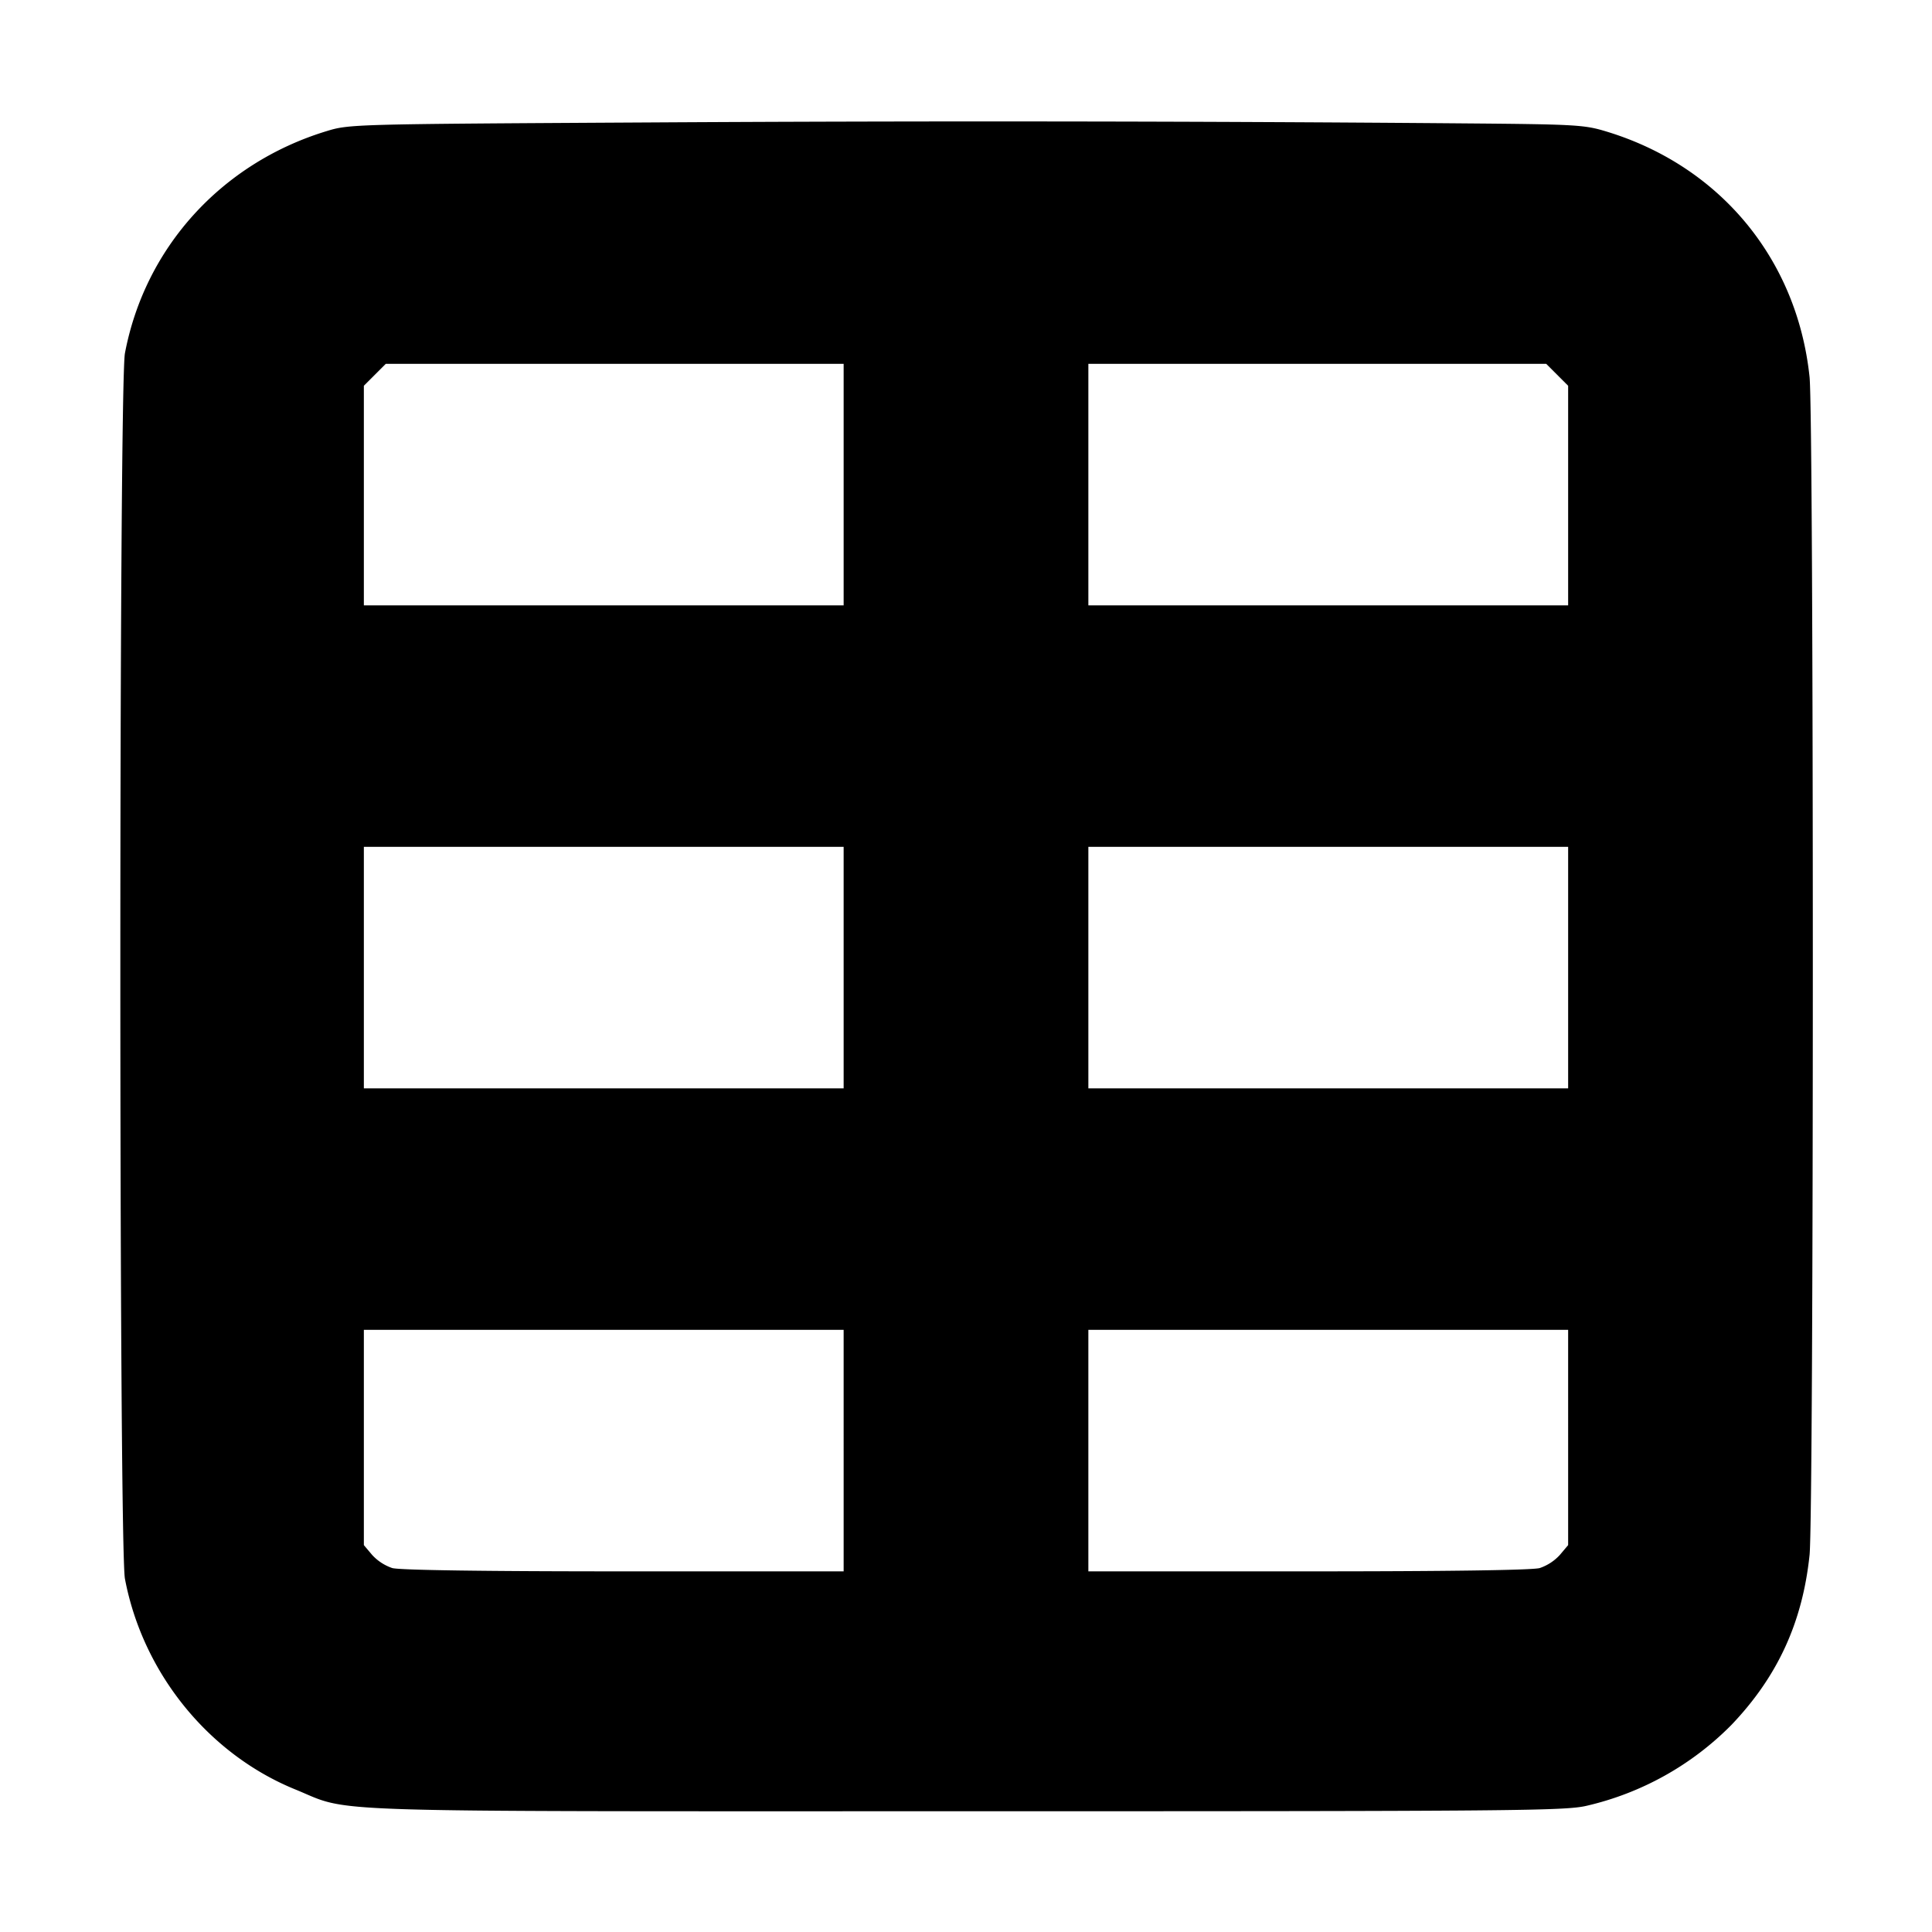 <svg xmlns="http://www.w3.org/2000/svg" width="24" height="24" fill="none" stroke="currentColor" stroke-linecap="round" stroke-linejoin="round" stroke-width="3"><path fill="#000" fill-rule="evenodd" stroke="none" d="M8.08 1.521c-3.737.021-3.74.021-4.033.111-1.3.4-2.247 1.446-2.495 2.756-.076.399-.076 14.825 0 15.224.221 1.168 1.036 2.177 2.116 2.617.716.292.076.271 8.332.271 6.835 0 7.443-.005 7.71-.068a3.7 3.7 0 0 0 1.798-1.004c.573-.6.883-1.272.971-2.111.054-.511.054-14.123 0-14.634-.154-1.465-1.113-2.622-2.526-3.05-.277-.084-.376-.089-1.853-.101a713 713 0 0 0-10.02-.011m2.4 4.499v1.5H4.52V4.792l.136-.136.136-.136h5.688zm8.864-1.364.136.136V7.52h-5.96v-3h5.688zM10.48 12.02v1.5H4.52v-3h5.96zm9 0v1.5h-5.96v-3h5.96zm-9 6v1.5H7.75c-1.739 0-2.784-.015-2.877-.041a.6.6 0 0 1-.25-.163l-.103-.122V16.52h5.96zm9-.163v1.337l-.103.122a.6.6 0 0 1-.25.163c-.093.026-1.138.041-2.877.041h-2.73v-3h5.96z"/></svg>